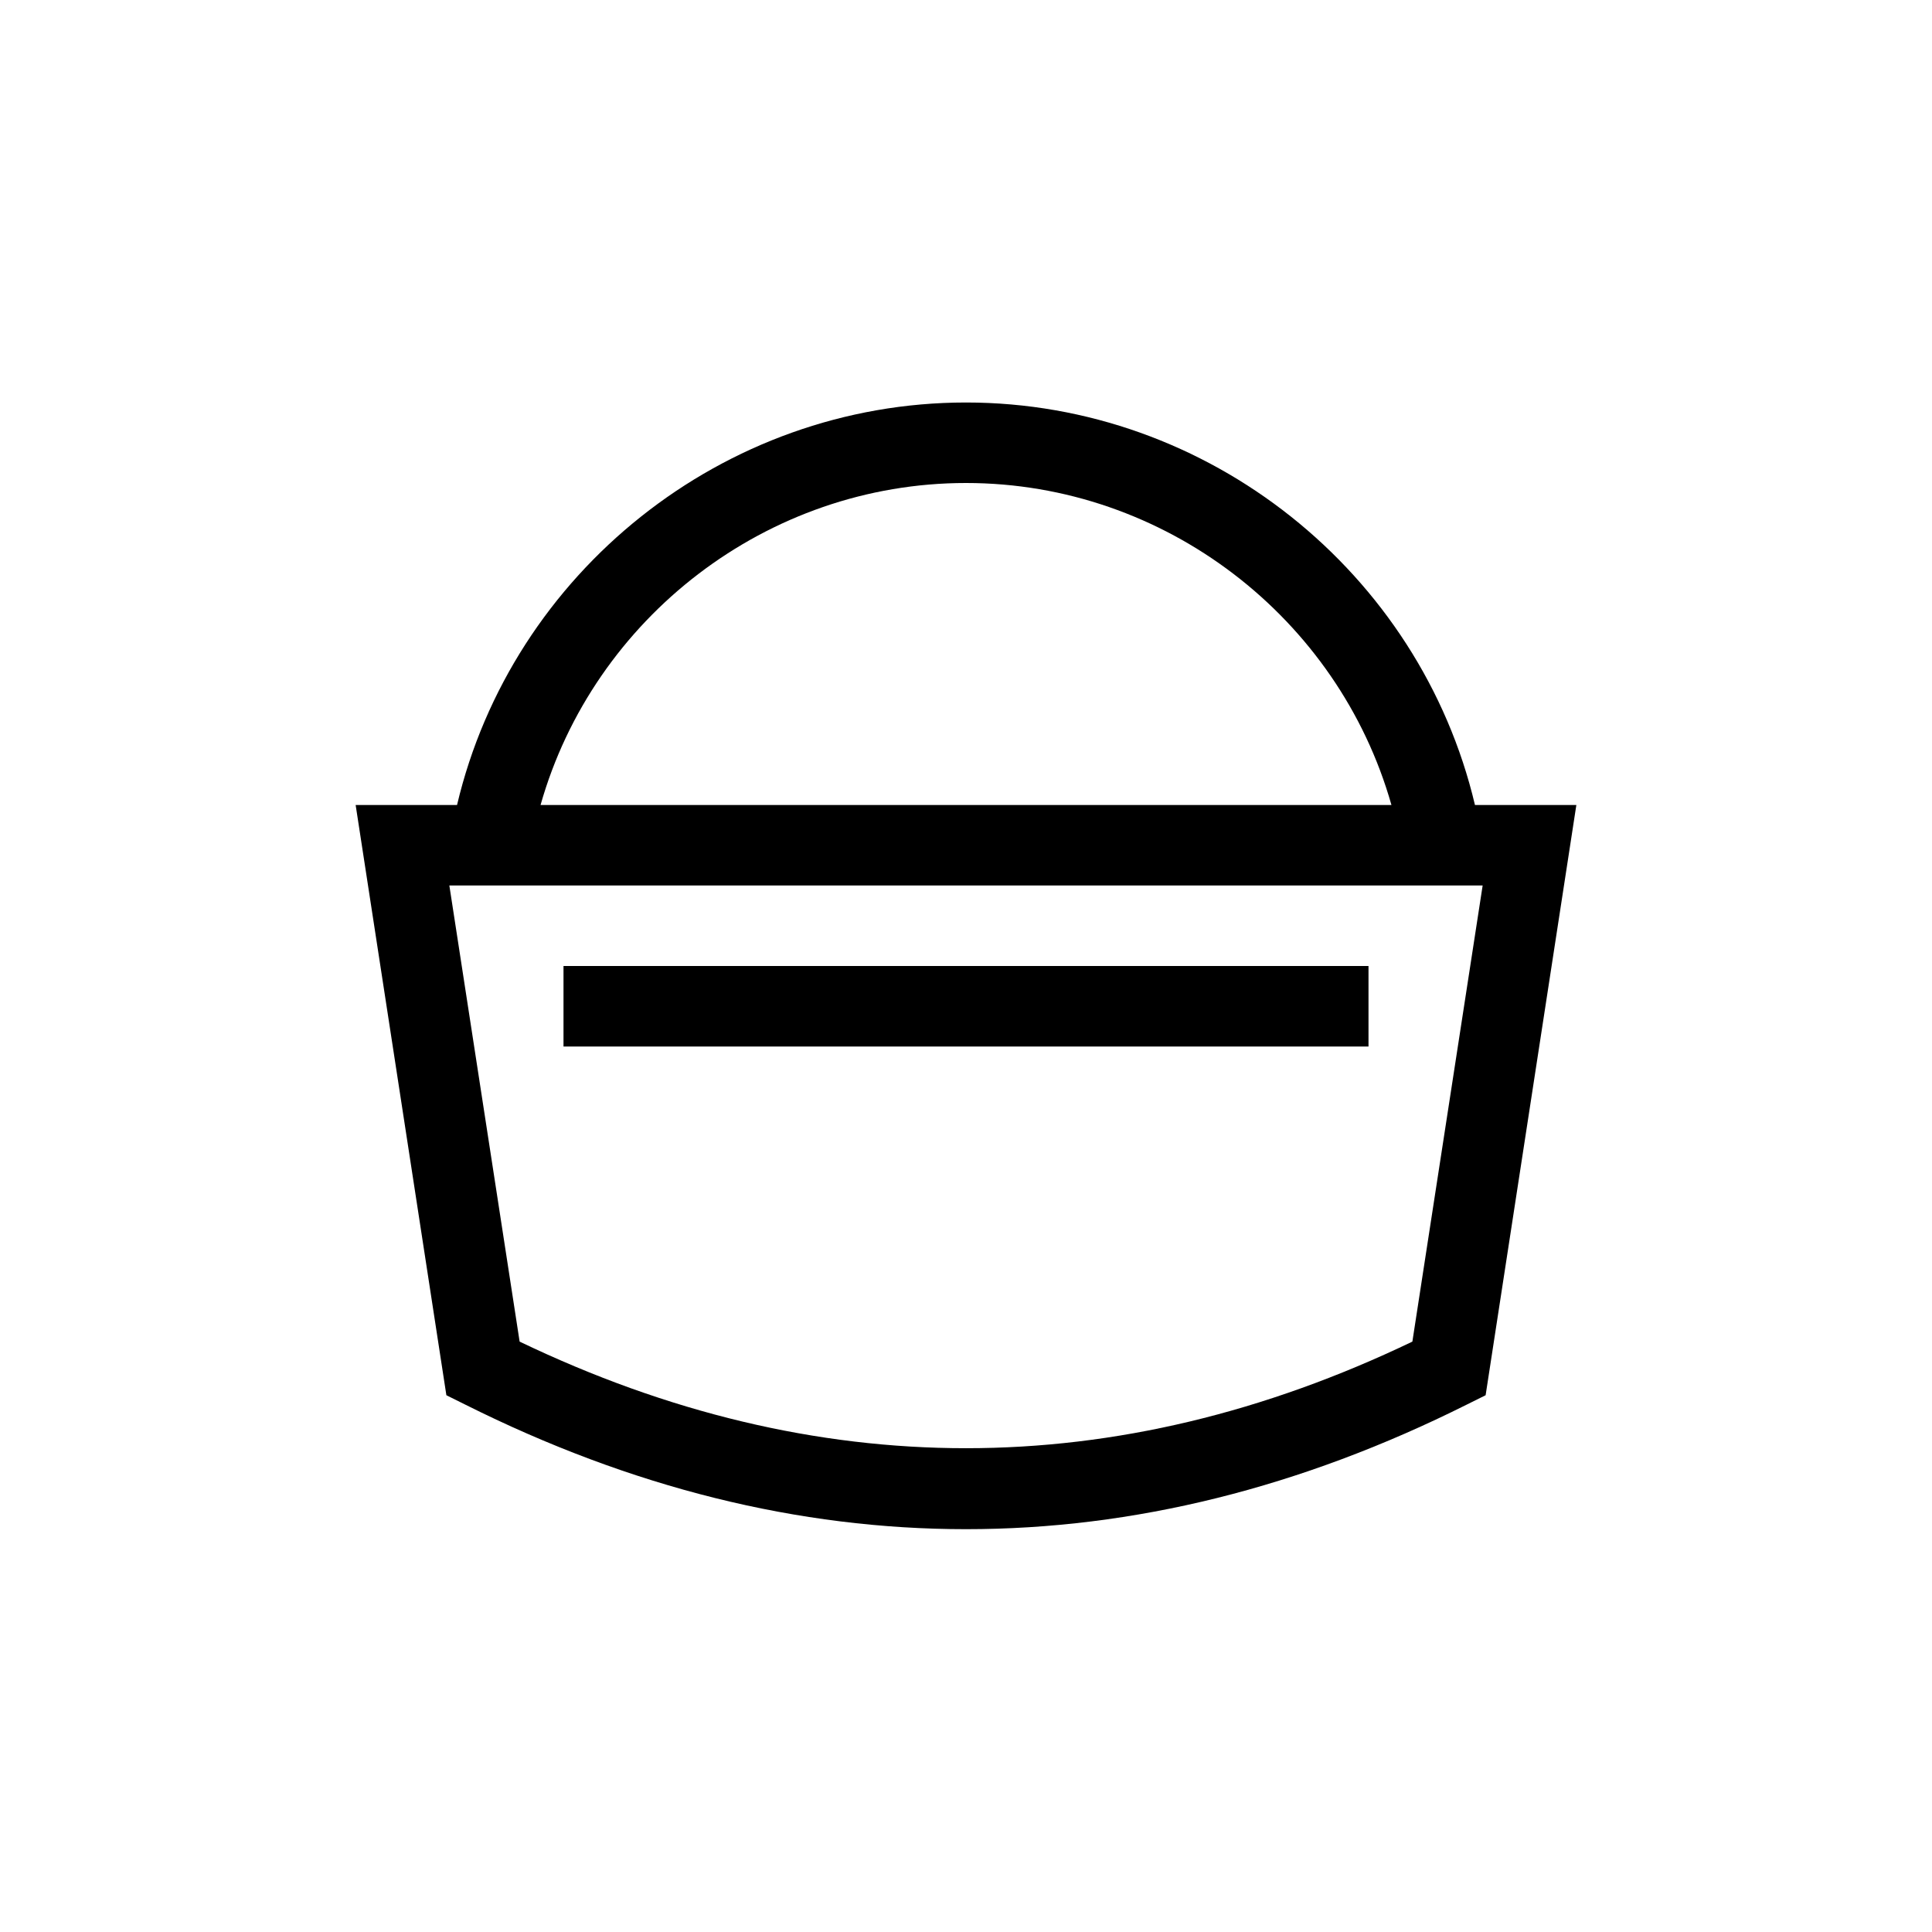 <?xml version="1.0" encoding="UTF-8"?>
<svg xmlns="http://www.w3.org/2000/svg" xmlns:xlink="http://www.w3.org/1999/xlink" width="48pt" height="48pt" viewBox="0 0 48 48" version="1.1">
<g id="surface1">
<path style=" stroke:none;fill-rule:nonzero;fill:rgb(0%,0%,0%);fill-opacity:1;" d="M 34 26 L 14 26 L 14 24 L 34 24 Z M 35.09 33.332 C 27.73 36.863 20.27 36.863 12.91 33.332 L 11.164 22 L 36.836 22 Z M 24 12 C 28.945 12 33.254 15.355 34.57 20 L 13.43 20 C 14.746 15.355 19.055 12 24 12 M 36.645 20 C 35.281 14.227 30.035 10 24 10 C 17.965 10 12.719 14.227 11.355 20 L 8.836 20 L 11.09 34.664 L 11.555 34.895 C 15.684 36.961 19.84 37.992 24 37.992 C 28.16 37.992 32.316 36.961 36.445 34.895 L 36.91 34.664 L 39.164 20 Z M 36.645 20 "/>
</g>
</svg>
